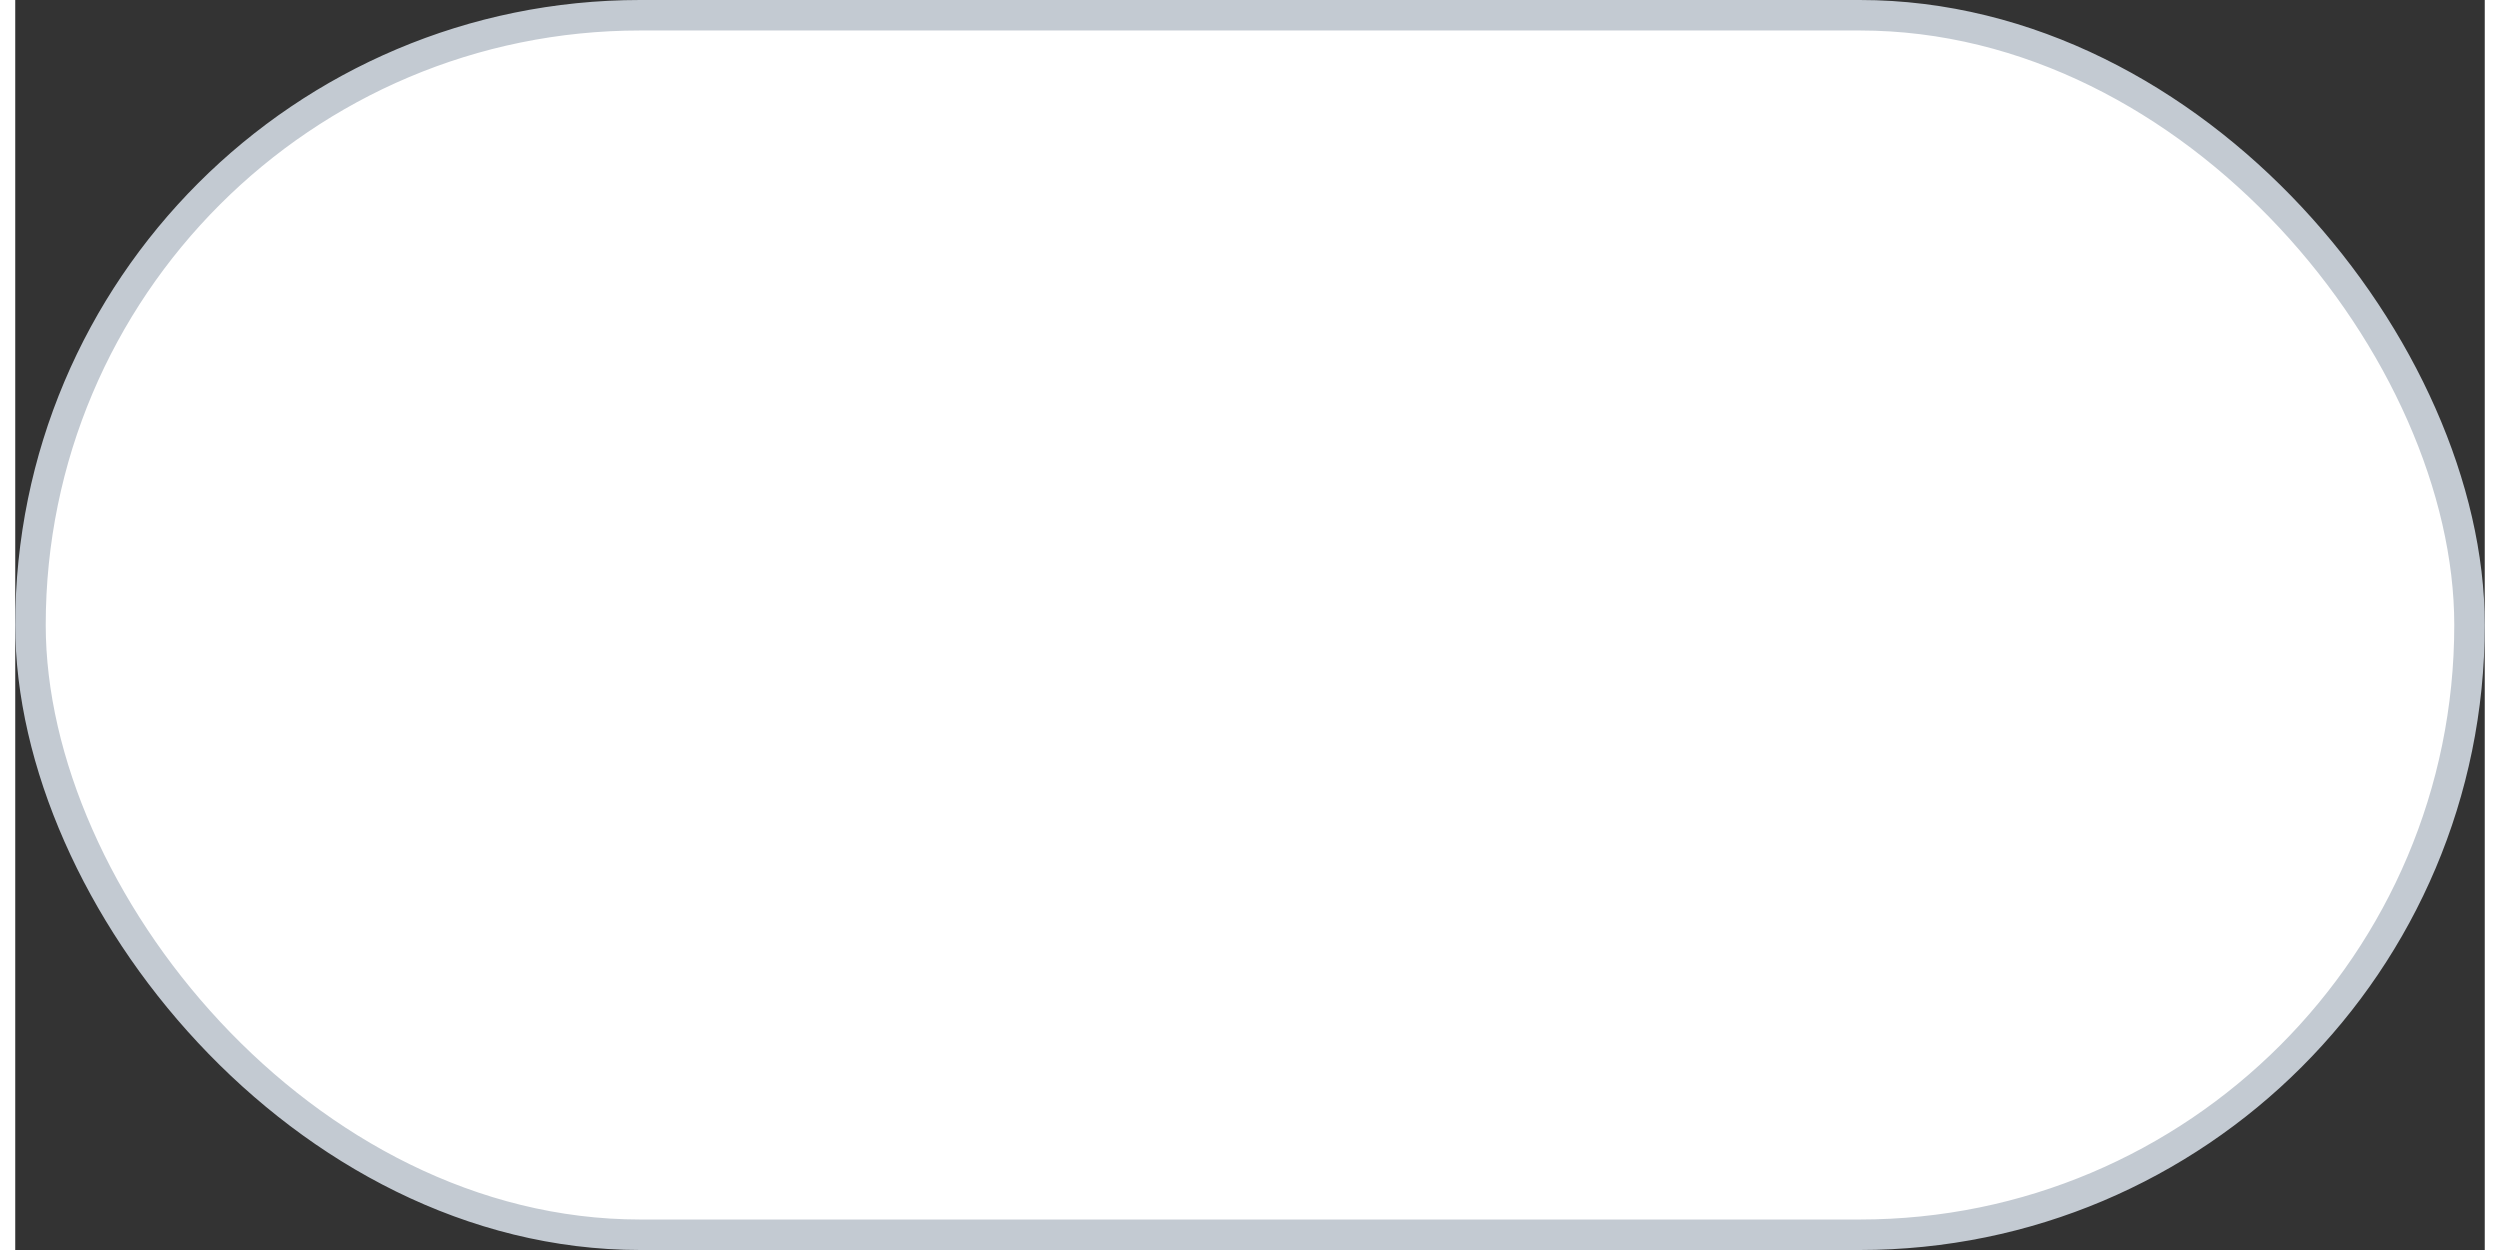 <svg xmlns="http://www.w3.org/2000/svg" width="80" height="40" viewBox="-0.5 -0.5 81 41">
    <rect x="-0.5" y="-0.5" width="81" height="41" fill="#333333" stroke="none"/>
    <rect fill="#fff" width="80" height="40" rx="20" stroke="#c3cad2"/>
</svg>
